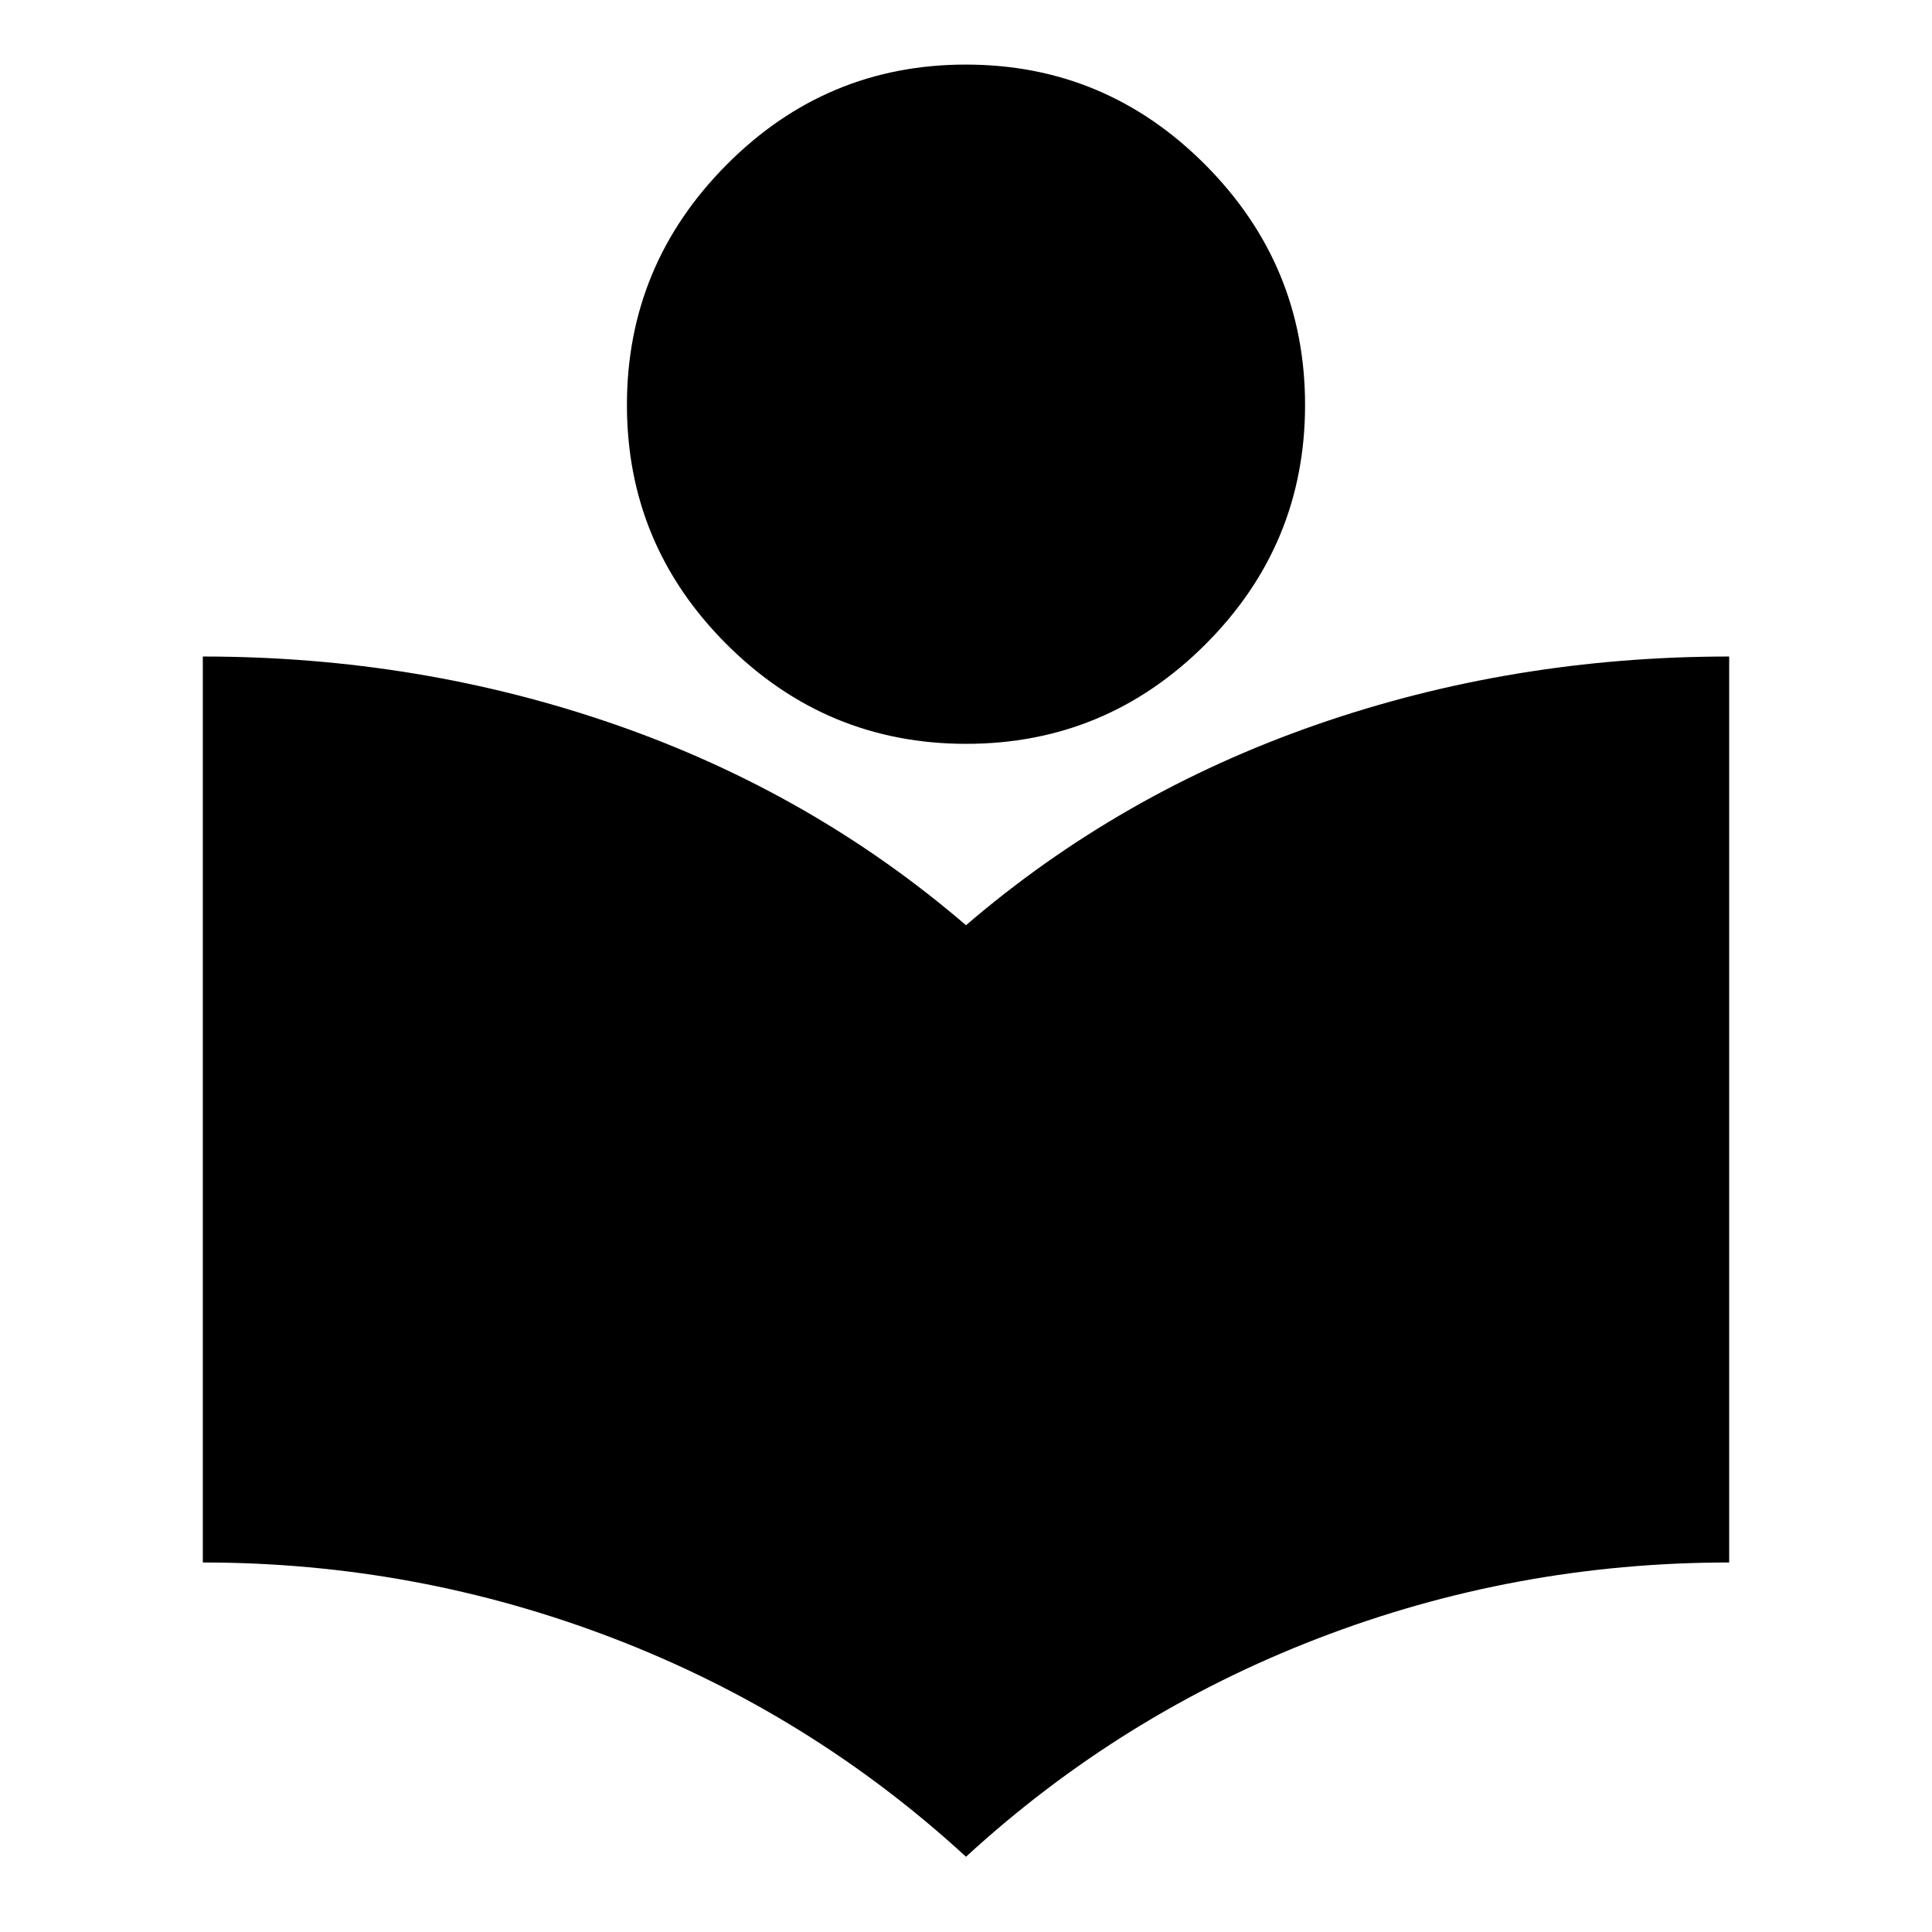 <svg xmlns="http://www.w3.org/2000/svg" height="24" viewBox="0 -960 960 960" width="24"><path d="M480-37.39q-77.09-70.83-175.17-108.52-98.09-37.7-204.05-37.7v-450.17q107.78 0 205.31 33.95 97.52 33.96 173.91 99.57 76.39-65.61 173.91-99.57 97.53-33.95 205.31-33.95v450.17q-106.39 0-204.26 37.7Q557.09-108.22 480-37.39Zm.08-553q-69.47 0-119.02-49.47-49.54-49.47-49.54-118.93 0-69.47 49.47-119.3 49.47-49.82 118.93-49.82 69.47 0 119.02 49.82 49.54 49.83 49.54 119.3 0 69.46-49.47 118.93-49.47 49.47-118.93 49.47Z"/></svg>